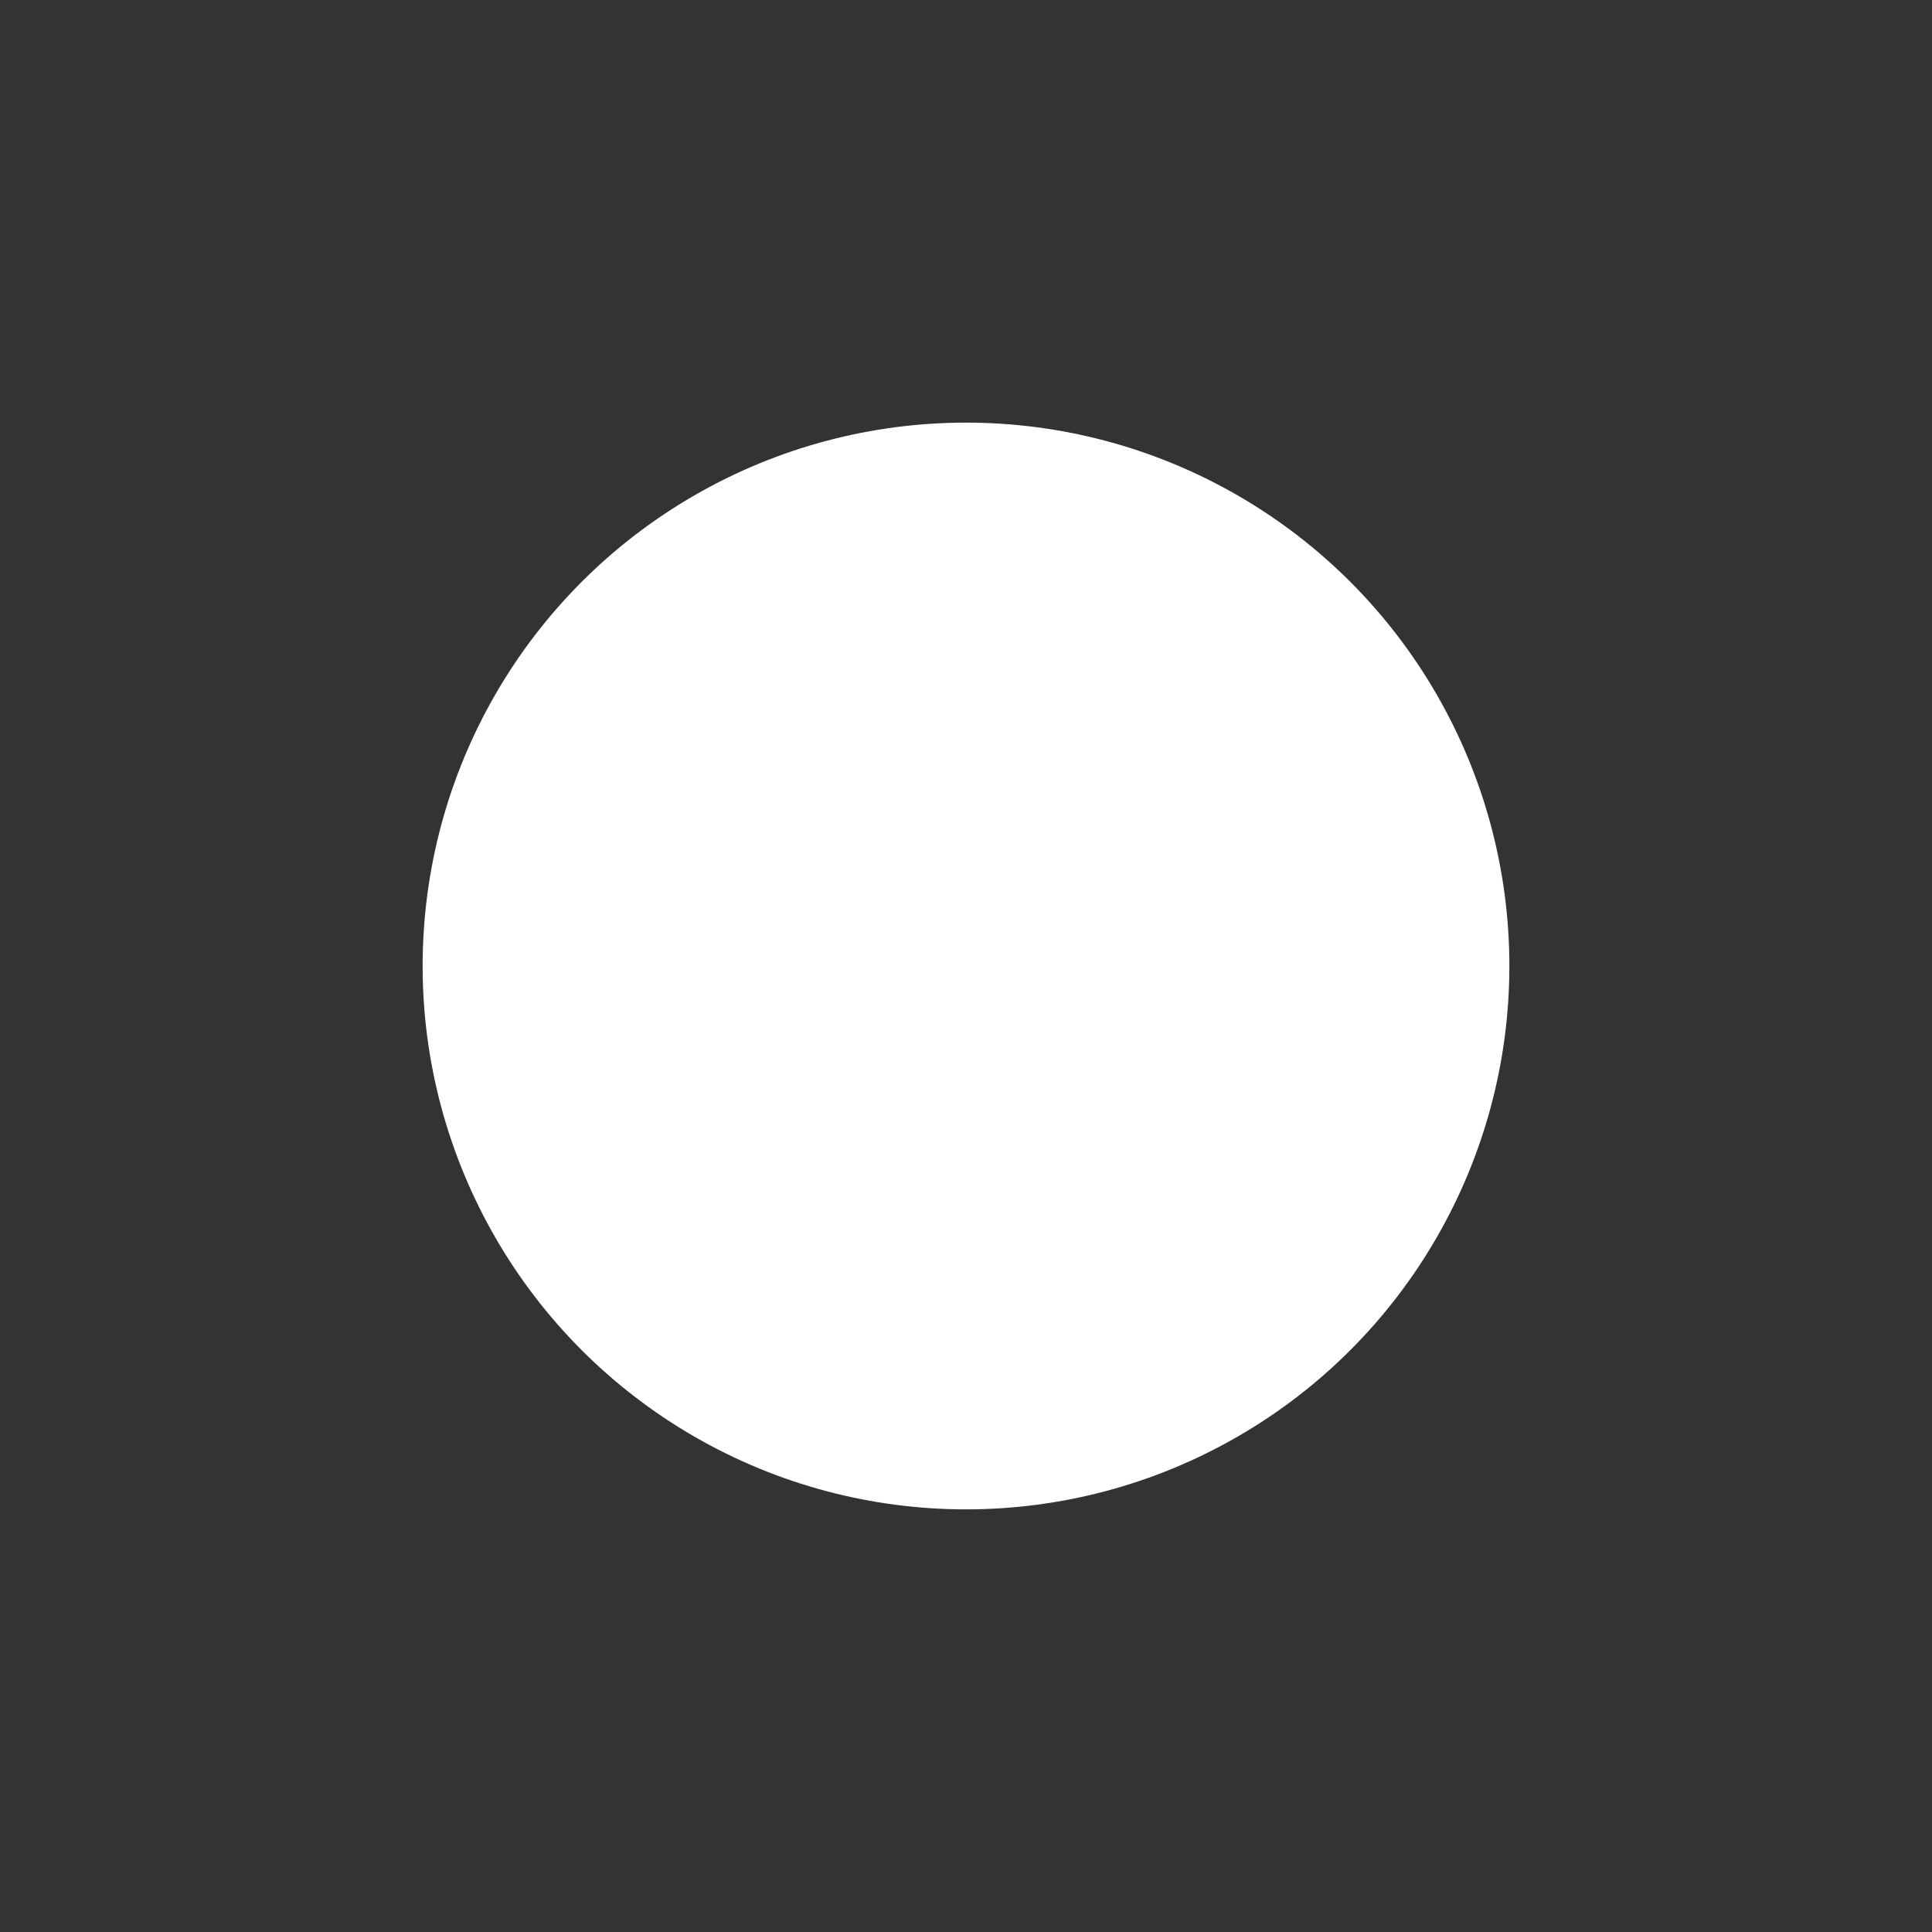 <svg xmlns="http://www.w3.org/2000/svg" viewBox="0 0 64 64" width="64" height="64" aria-hidden="true">
  <rect x="0" y="0" width="64" height="64" fill="#333333" stroke="none"/>
  <defs>
    <!-- mask gebruikt om een maansikkel te "snijden" -->
    <mask id="m-crescent">
      <rect width="100%" height="100%" fill="white"></rect>
      <!-- deze cirkel snijdt in de grote cirkel -->
      <circle cx="40" cy="24" r="16" fill="black"></circle>
    </mask>
  </defs>

  <!-- basiscirkel wordt gemaskeerd zodat er een sikkel overblijft -->
  <circle cx="32" cy="32" r="18" fill="#ffffff" mask="url(#m-crescent)"></circle>
</svg>
